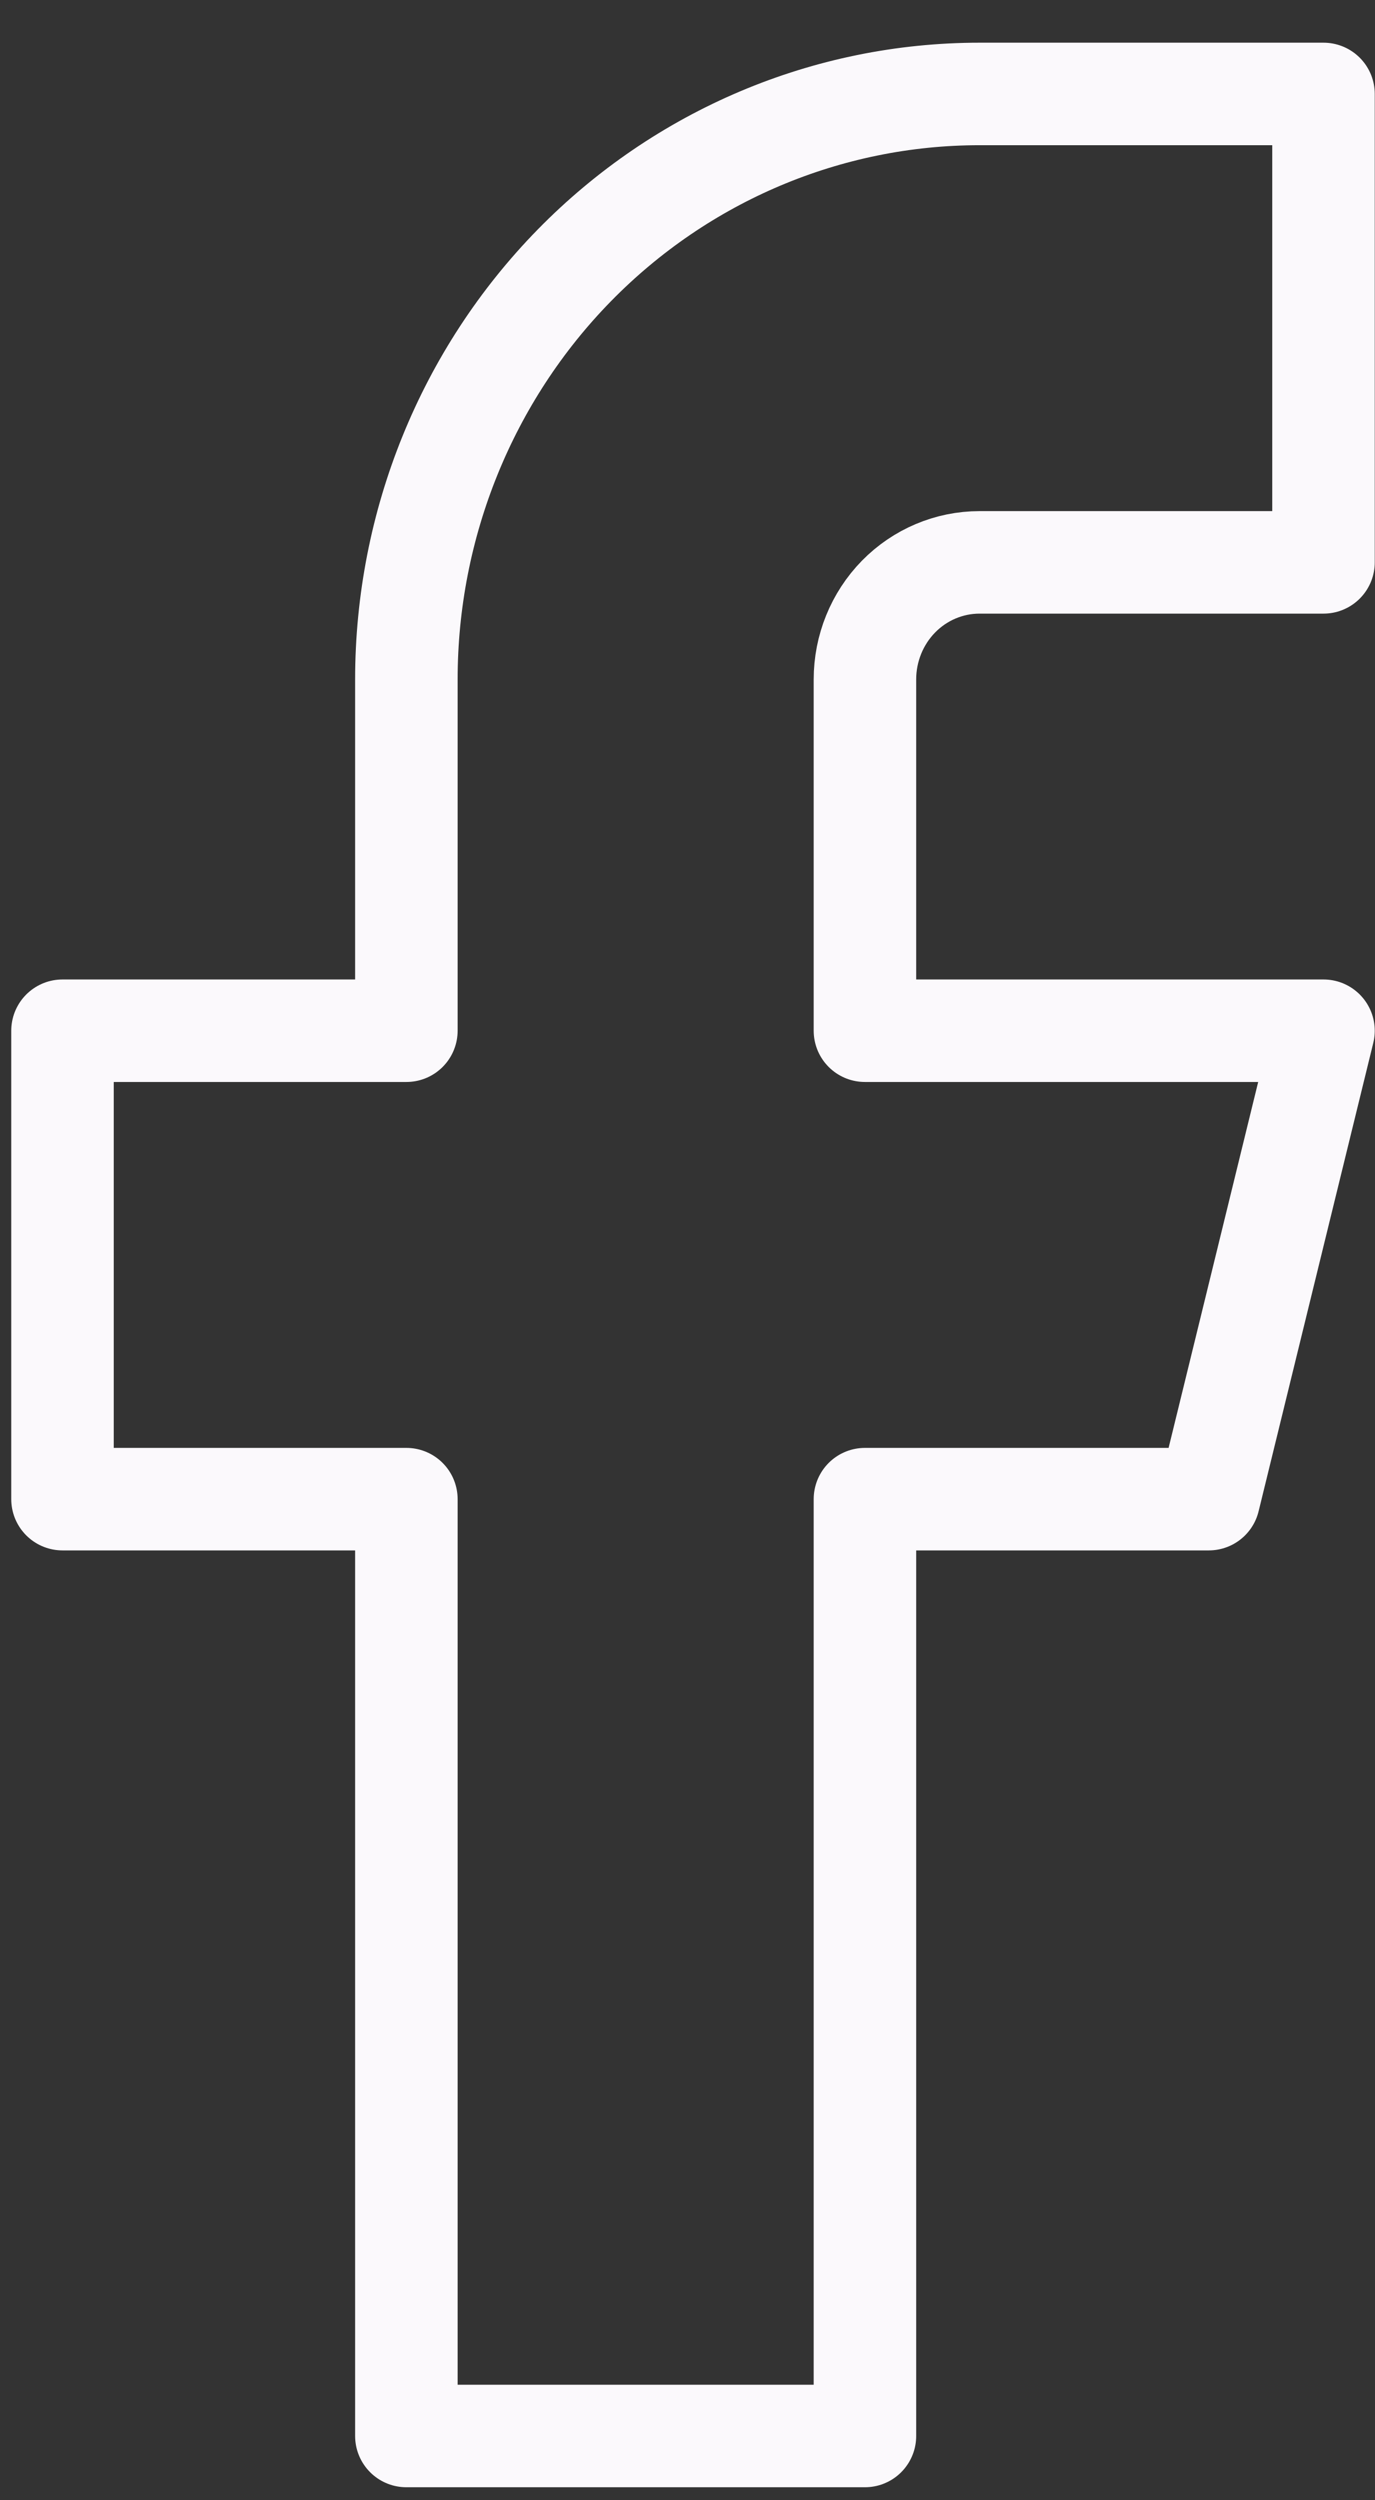<svg width="22" height="40" viewBox="0 0 22 40" fill="none" xmlns="http://www.w3.org/2000/svg">
<rect x="0" y="0" width="22" height="40" fill="#333333" stroke="none"/>
<path d="M21.176 1.503H15.673C13.241 1.503 10.908 2.49 9.189 4.246C7.469 6.003 6.502 8.386 6.502 10.87V16.49H1V23.984H6.502V38.972H13.839V23.984H19.341L21.176 16.49H13.839V10.87C13.839 10.373 14.032 9.897 14.376 9.545C14.72 9.194 15.187 8.997 15.673 8.997H21.176V1.503Z" stroke="#FBF9FC" stroke-width="1.64" stroke-linecap="round" stroke-linejoin="round"/>
</svg>

